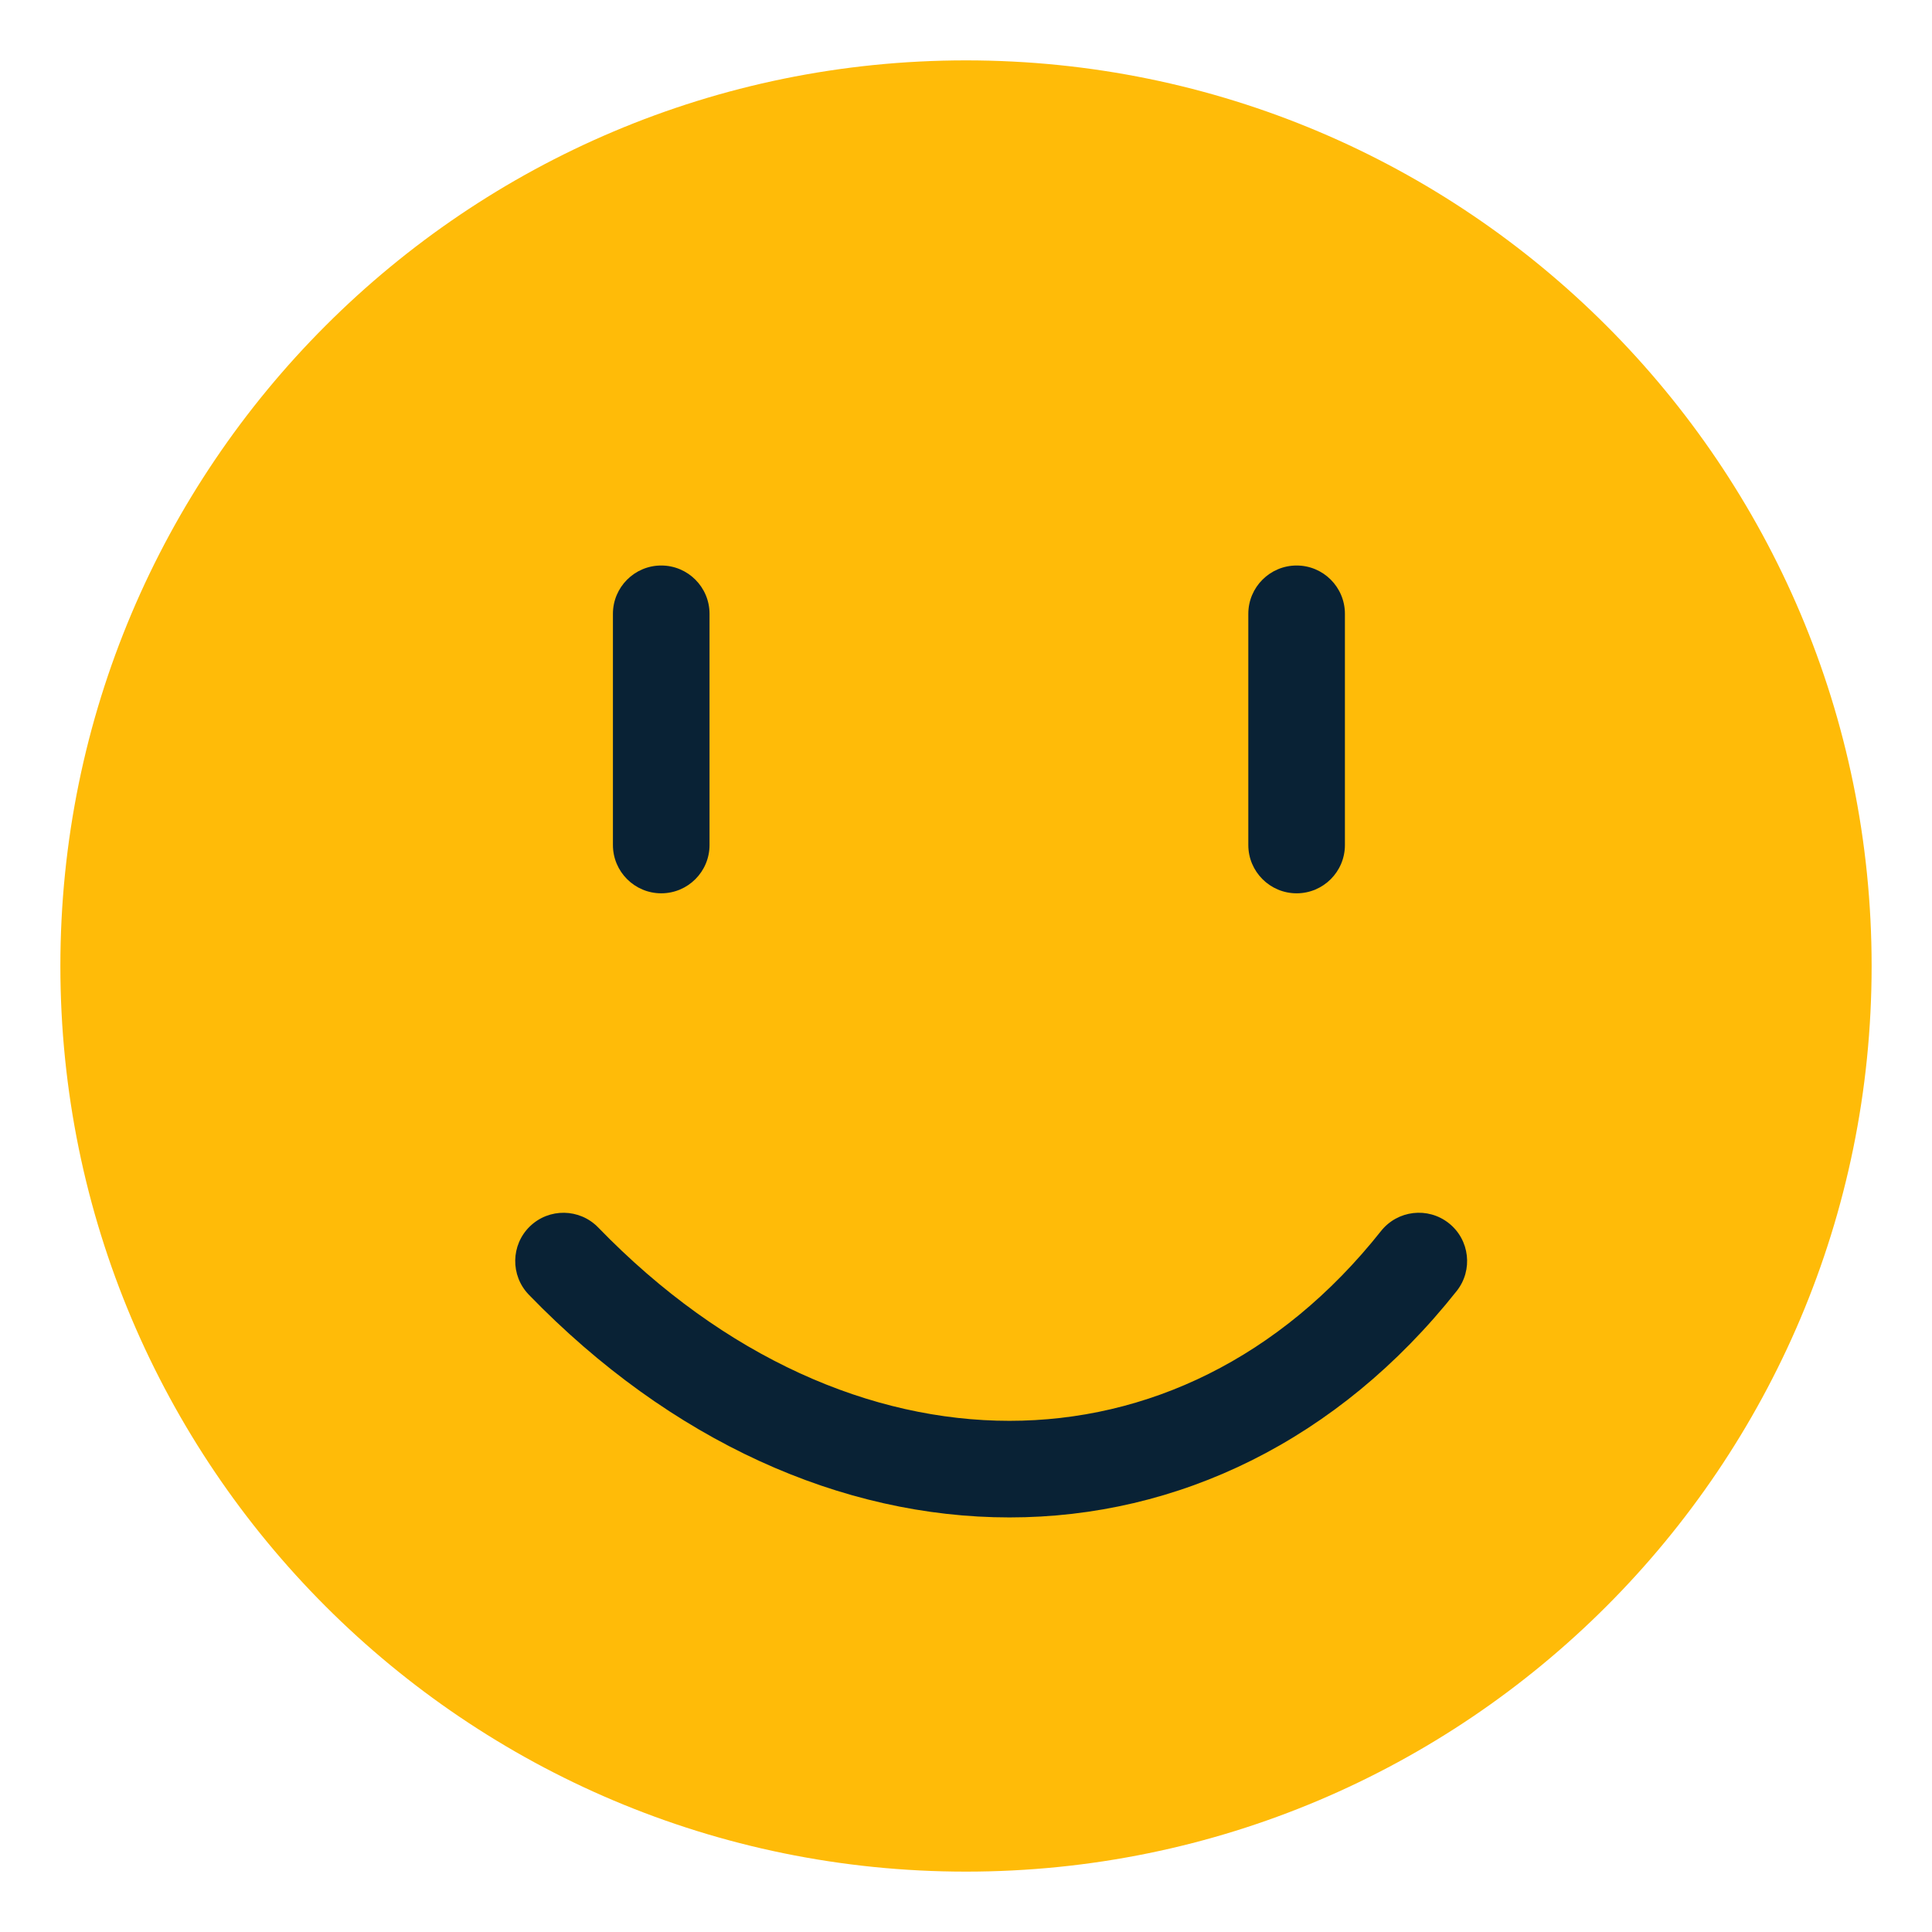 <svg width="24" height="24" viewBox="0 0 24 24" fill="none" xmlns="http://www.w3.org/2000/svg">
<path d="M12 23.25C18.213 23.25 23.25 18.213 23.25 12C23.25 5.787 18.213 0.75 12 0.75C5.787 0.75 0.75 5.787 0.75 12C0.75 18.213 5.787 23.25 12 23.25Z" fill="#FFBB08"/>
<path fill-rule="evenodd" clip-rule="evenodd" d="M8.214 7.025C8.546 7.025 8.814 7.294 8.814 7.625V10.497C8.814 10.828 8.546 11.097 8.214 11.097C7.883 11.097 7.614 10.828 7.614 10.497V7.625C7.614 7.294 7.883 7.025 8.214 7.025ZM16.107 7.025C16.439 7.025 16.707 7.294 16.707 7.625V10.497C16.707 10.828 16.439 11.097 16.107 11.097C15.776 11.097 15.507 10.828 15.507 10.497V7.625C15.507 7.294 15.776 7.025 16.107 7.025ZM17.998 15.195C18.258 15.401 18.301 15.779 18.095 16.038C16.622 17.896 14.632 18.85 12.54 18.85C10.456 18.85 8.333 17.904 6.569 16.083C6.339 15.845 6.345 15.465 6.582 15.235C6.82 15.004 7.2 15.01 7.431 15.248C9.006 16.873 10.83 17.65 12.54 17.65C14.243 17.65 15.896 16.881 17.155 15.293C17.361 15.033 17.738 14.989 17.998 15.195Z" fill="#092235"/>
</svg>

